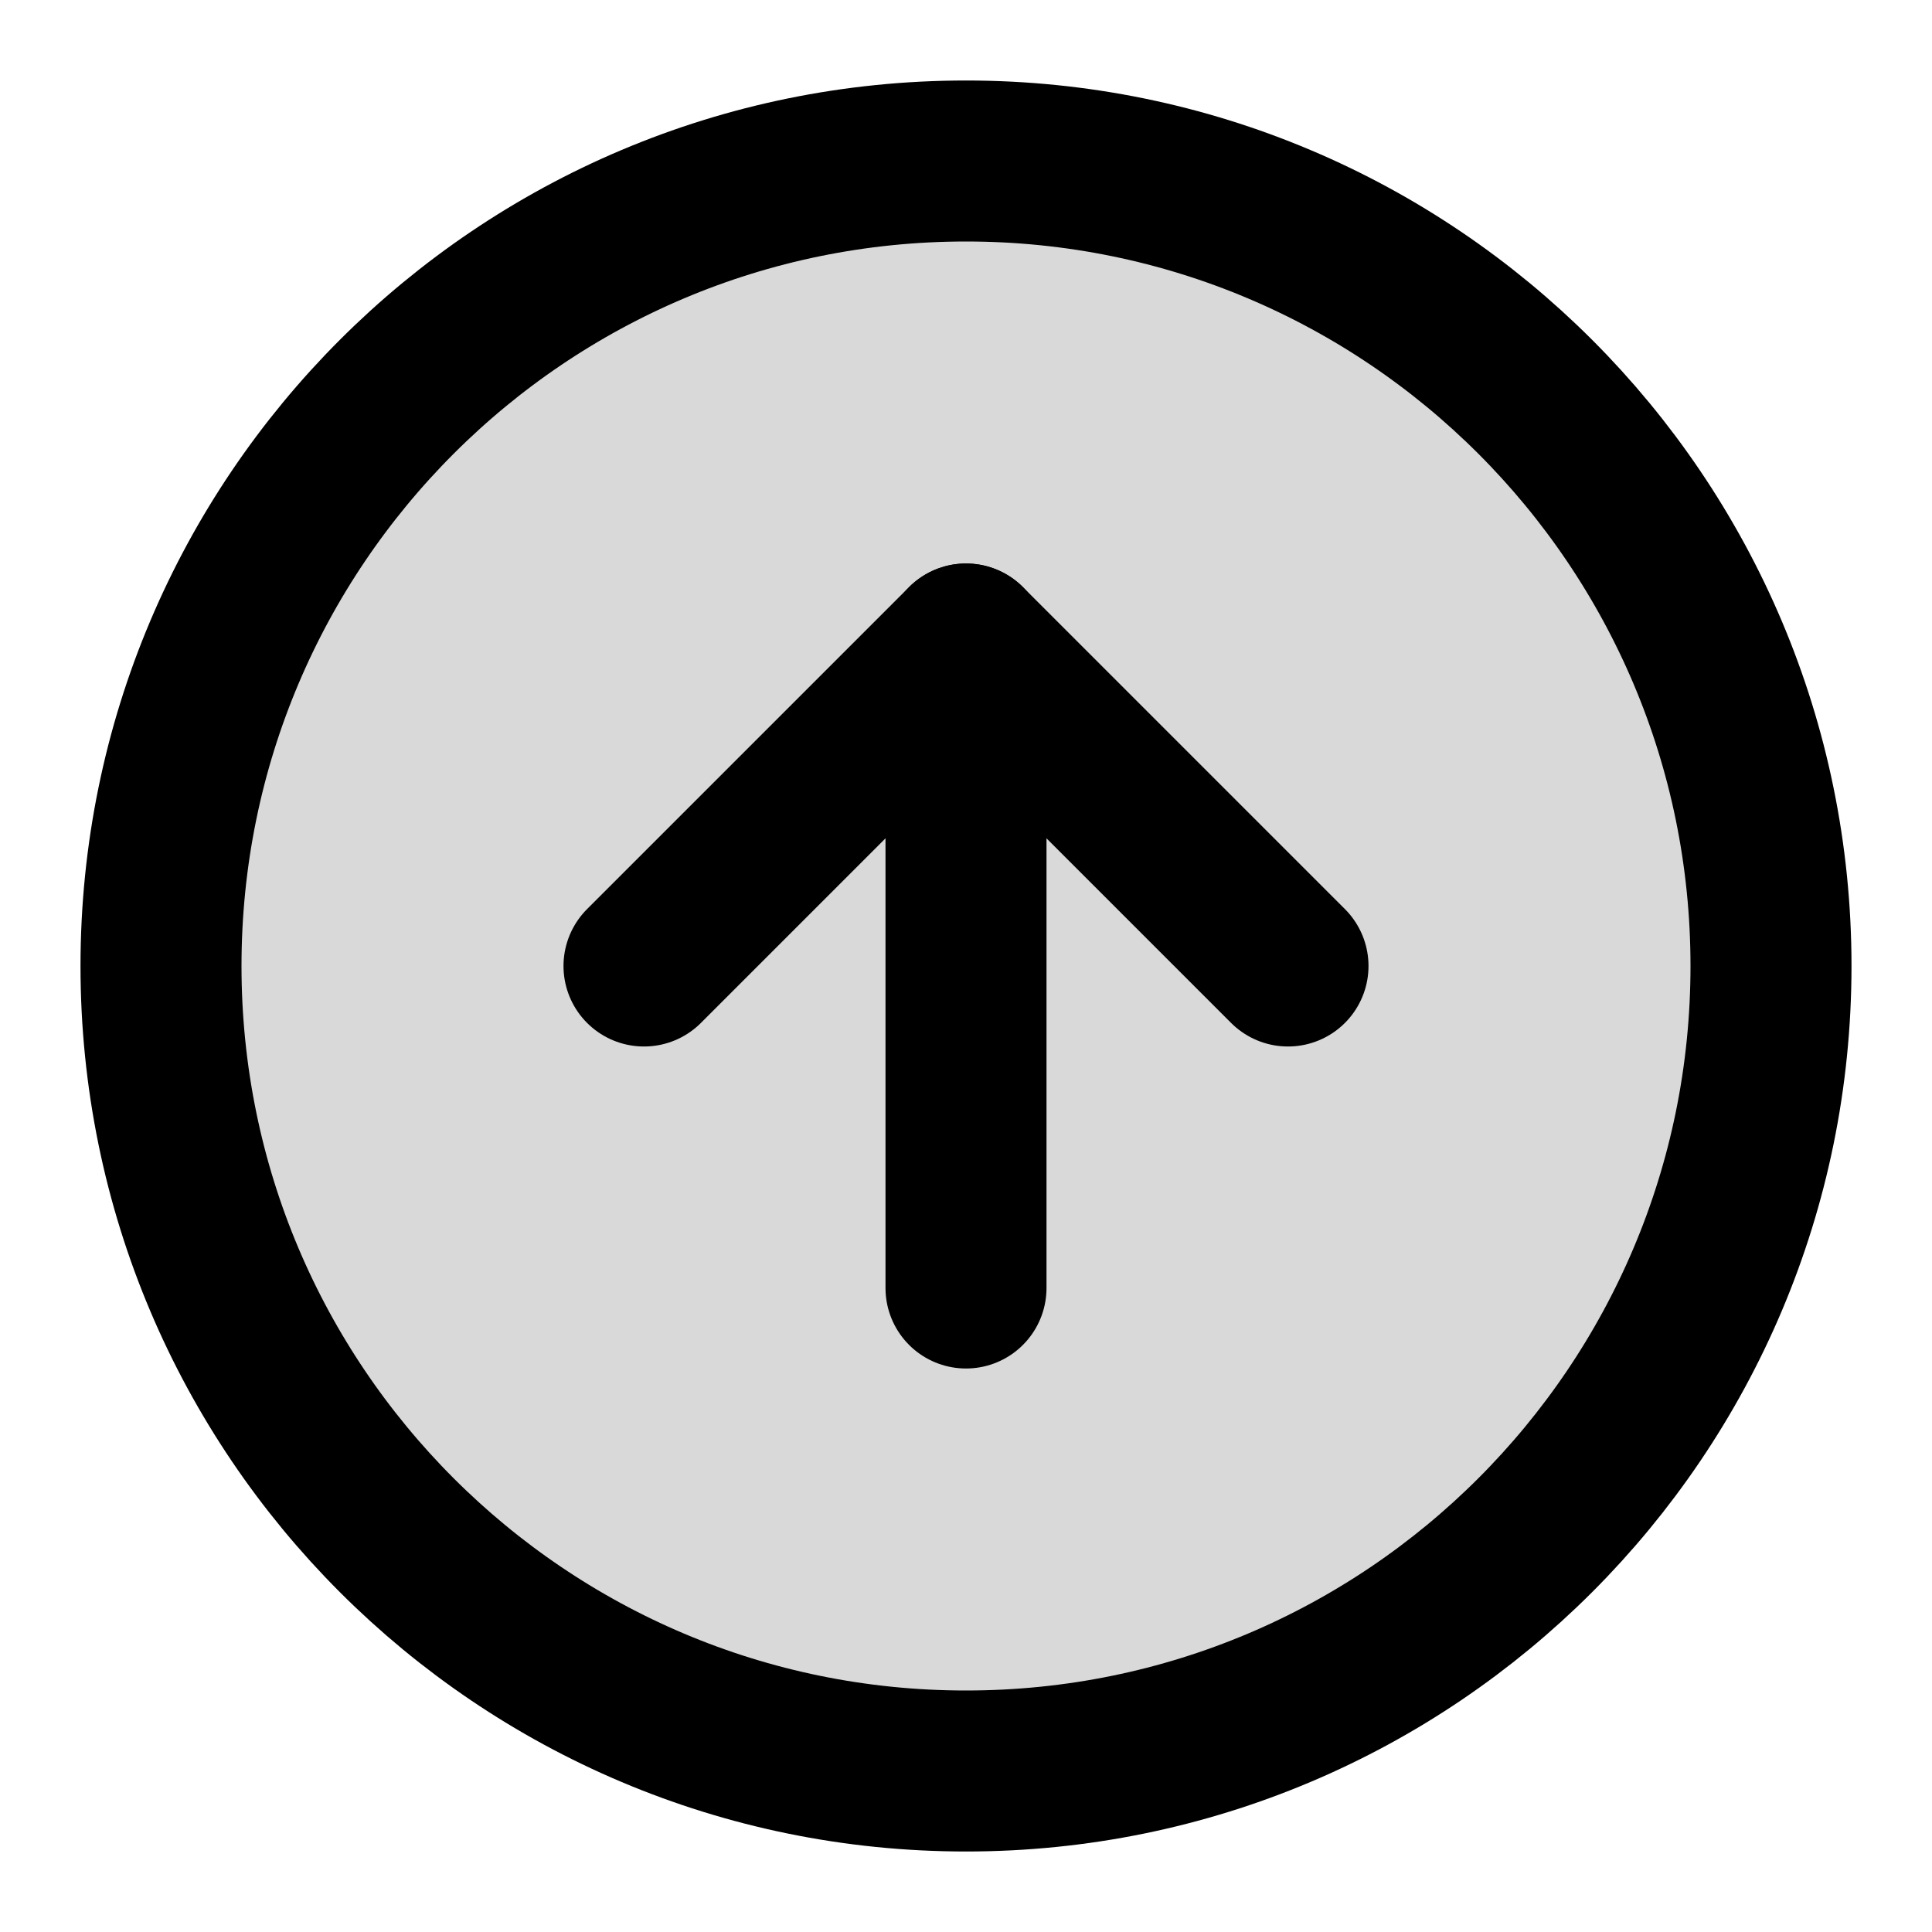 <svg width="24" height="24" viewBox="0 0 24 24" fill="none" xmlns="http://www.w3.org/2000/svg">
<path d="M12 22C17.523 22 22 17.523 22 12C22 6.477 17.523 2 12 2C6.477 2 2 6.477 2 12C2 17.523 6.477 22 12 22Z" fill="#D9D9D9" stroke="black" stroke-width="2" stroke-linecap="round" stroke-linejoin="round"/>
<path d="M16 12L12 8L8 12" stroke="black" stroke-width="2" stroke-linecap="round" stroke-linejoin="round"/>
<path d="M12 16V8" stroke="black" stroke-width="2" stroke-linecap="round" stroke-linejoin="round"/>
</svg>
